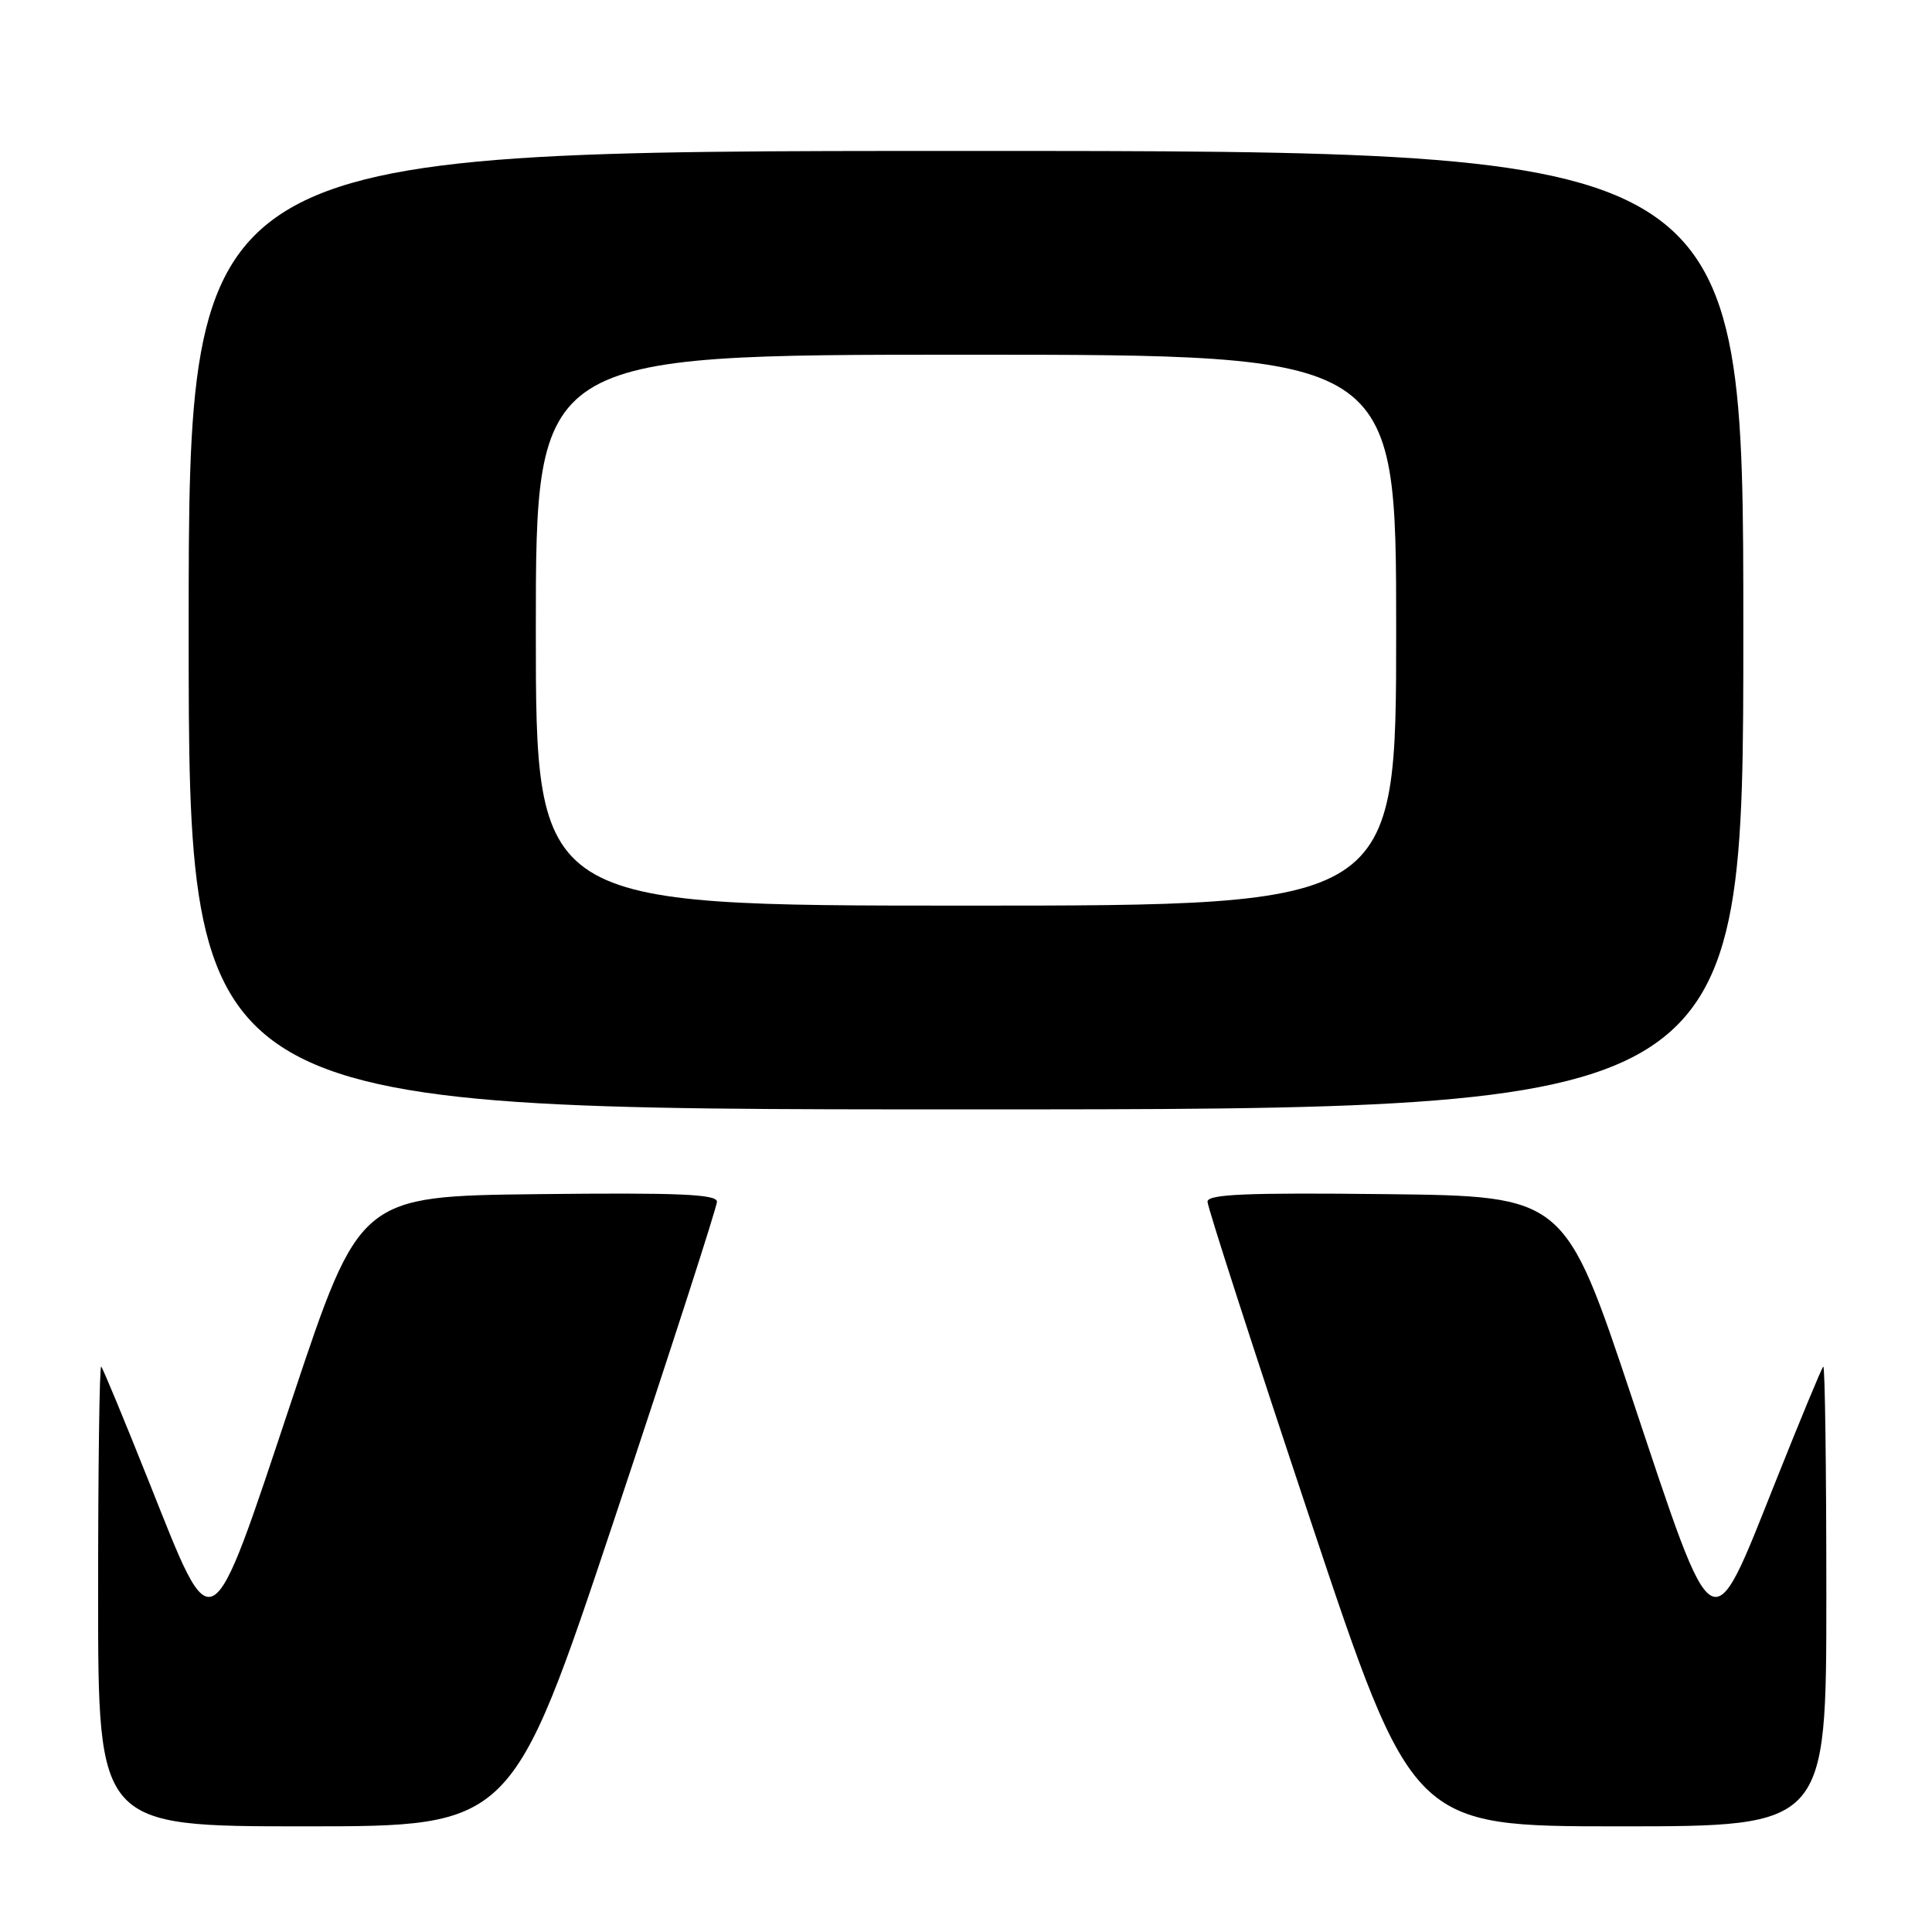 <?xml version="1.0" encoding="UTF-8" standalone="no"?>
<!DOCTYPE svg PUBLIC "-//W3C//DTD SVG 1.1//EN" "http://www.w3.org/Graphics/SVG/1.1/DTD/svg11.dtd" >
<svg xmlns="http://www.w3.org/2000/svg" xmlns:xlink="http://www.w3.org/1999/xlink" version="1.1" viewBox="0 0 256 256">
 <g >
 <path fill="currentColor"
d=" M 81.42 201.25 C 88.89 178.84 95.00 159.93 95.00 159.23 C 95.00 158.24 89.92 158.02 71.33 158.23 C 47.67 158.50 47.67 158.50 38.73 185.31 C 27.69 218.43 28.38 218.03 19.80 196.50 C 16.51 188.25 13.64 181.31 13.41 181.08 C 13.18 180.85 13.00 194.47 13.00 211.33 C 13.00 242.00 13.00 242.00 40.42 242.00 C 67.83 242.00 67.83 242.00 81.42 201.25 Z  M 242.00 211.33 C 242.00 194.47 241.82 180.85 241.59 181.08 C 241.36 181.31 238.49 188.25 235.20 196.50 C 226.62 218.03 227.31 218.43 216.27 185.31 C 207.33 158.50 207.33 158.50 183.67 158.23 C 165.08 158.02 160.00 158.24 160.00 159.23 C 160.00 159.93 166.11 178.84 173.58 201.25 C 187.17 242.00 187.17 242.00 214.58 242.00 C 242.00 242.00 242.00 242.00 242.00 211.33 Z  M 231.00 83.50 C 231.00 20.00 231.00 20.00 128.00 20.00 C 25.00 20.00 25.00 20.00 25.00 83.50 C 25.00 147.00 25.00 147.00 128.00 147.00 C 231.00 147.00 231.00 147.00 231.00 83.50 Z  M 71.00 83.50 C 71.00 47.00 71.00 47.00 128.00 47.00 C 185.00 47.00 185.00 47.00 185.00 83.50 C 185.00 120.00 185.00 120.00 128.00 120.00 C 71.00 120.00 71.00 120.00 71.00 83.50 Z "/>
</g>
</svg>